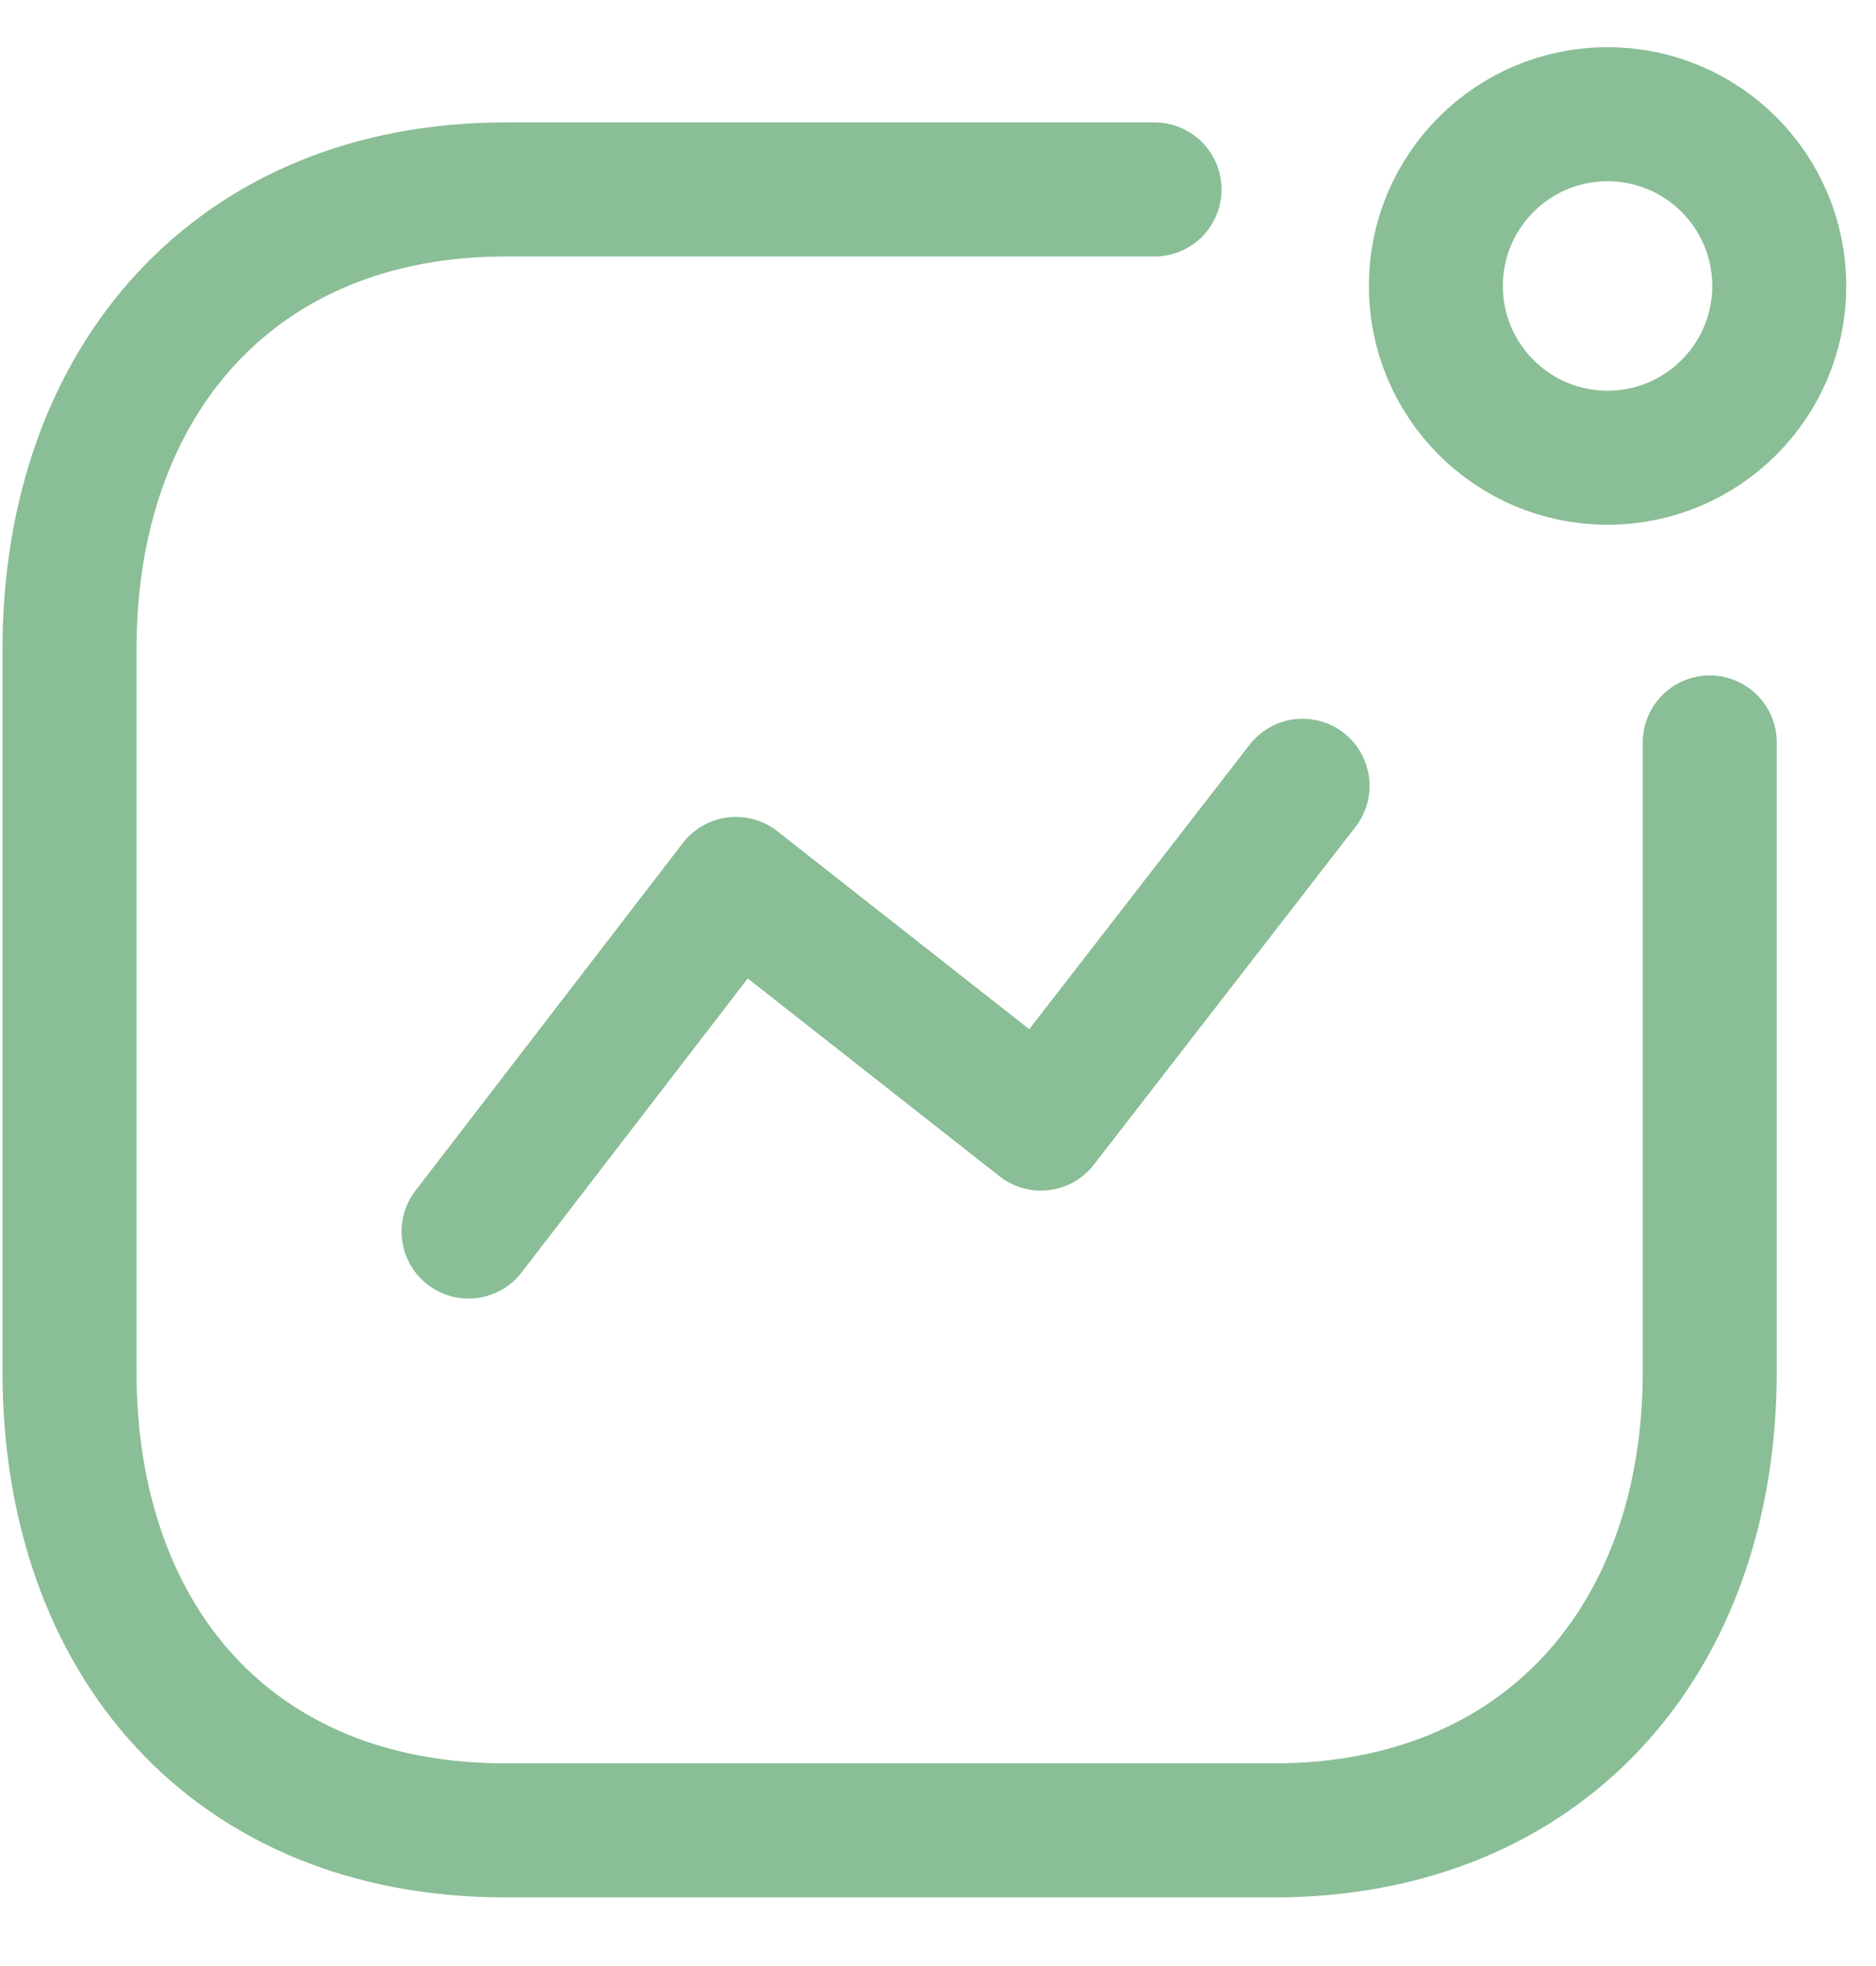 <svg width="21" height="22" viewBox="0 0 21 22" fill="none" xmlns="http://www.w3.org/2000/svg">
<path d="M5.245 13.781L8.238 9.891L11.652 12.573L14.581 8.793" stroke="#8ABE96" stroke-width="1.5" stroke-linecap="round" stroke-linejoin="round"/>
<circle cx="17.995" cy="3.2" r="1.922" stroke="#8ABE96" stroke-width="1.5" stroke-linecap="round" stroke-linejoin="round"/>
<path d="M12.924 2.12H5.657C2.645 2.12 0.778 4.253 0.778 7.264V15.347C0.778 18.358 2.608 20.482 5.657 20.482H14.261C17.272 20.482 19.139 18.358 19.139 15.347V8.308" stroke="#8ABE96" stroke-width="1.5" stroke-linecap="round" stroke-linejoin="round"/>
</svg>
